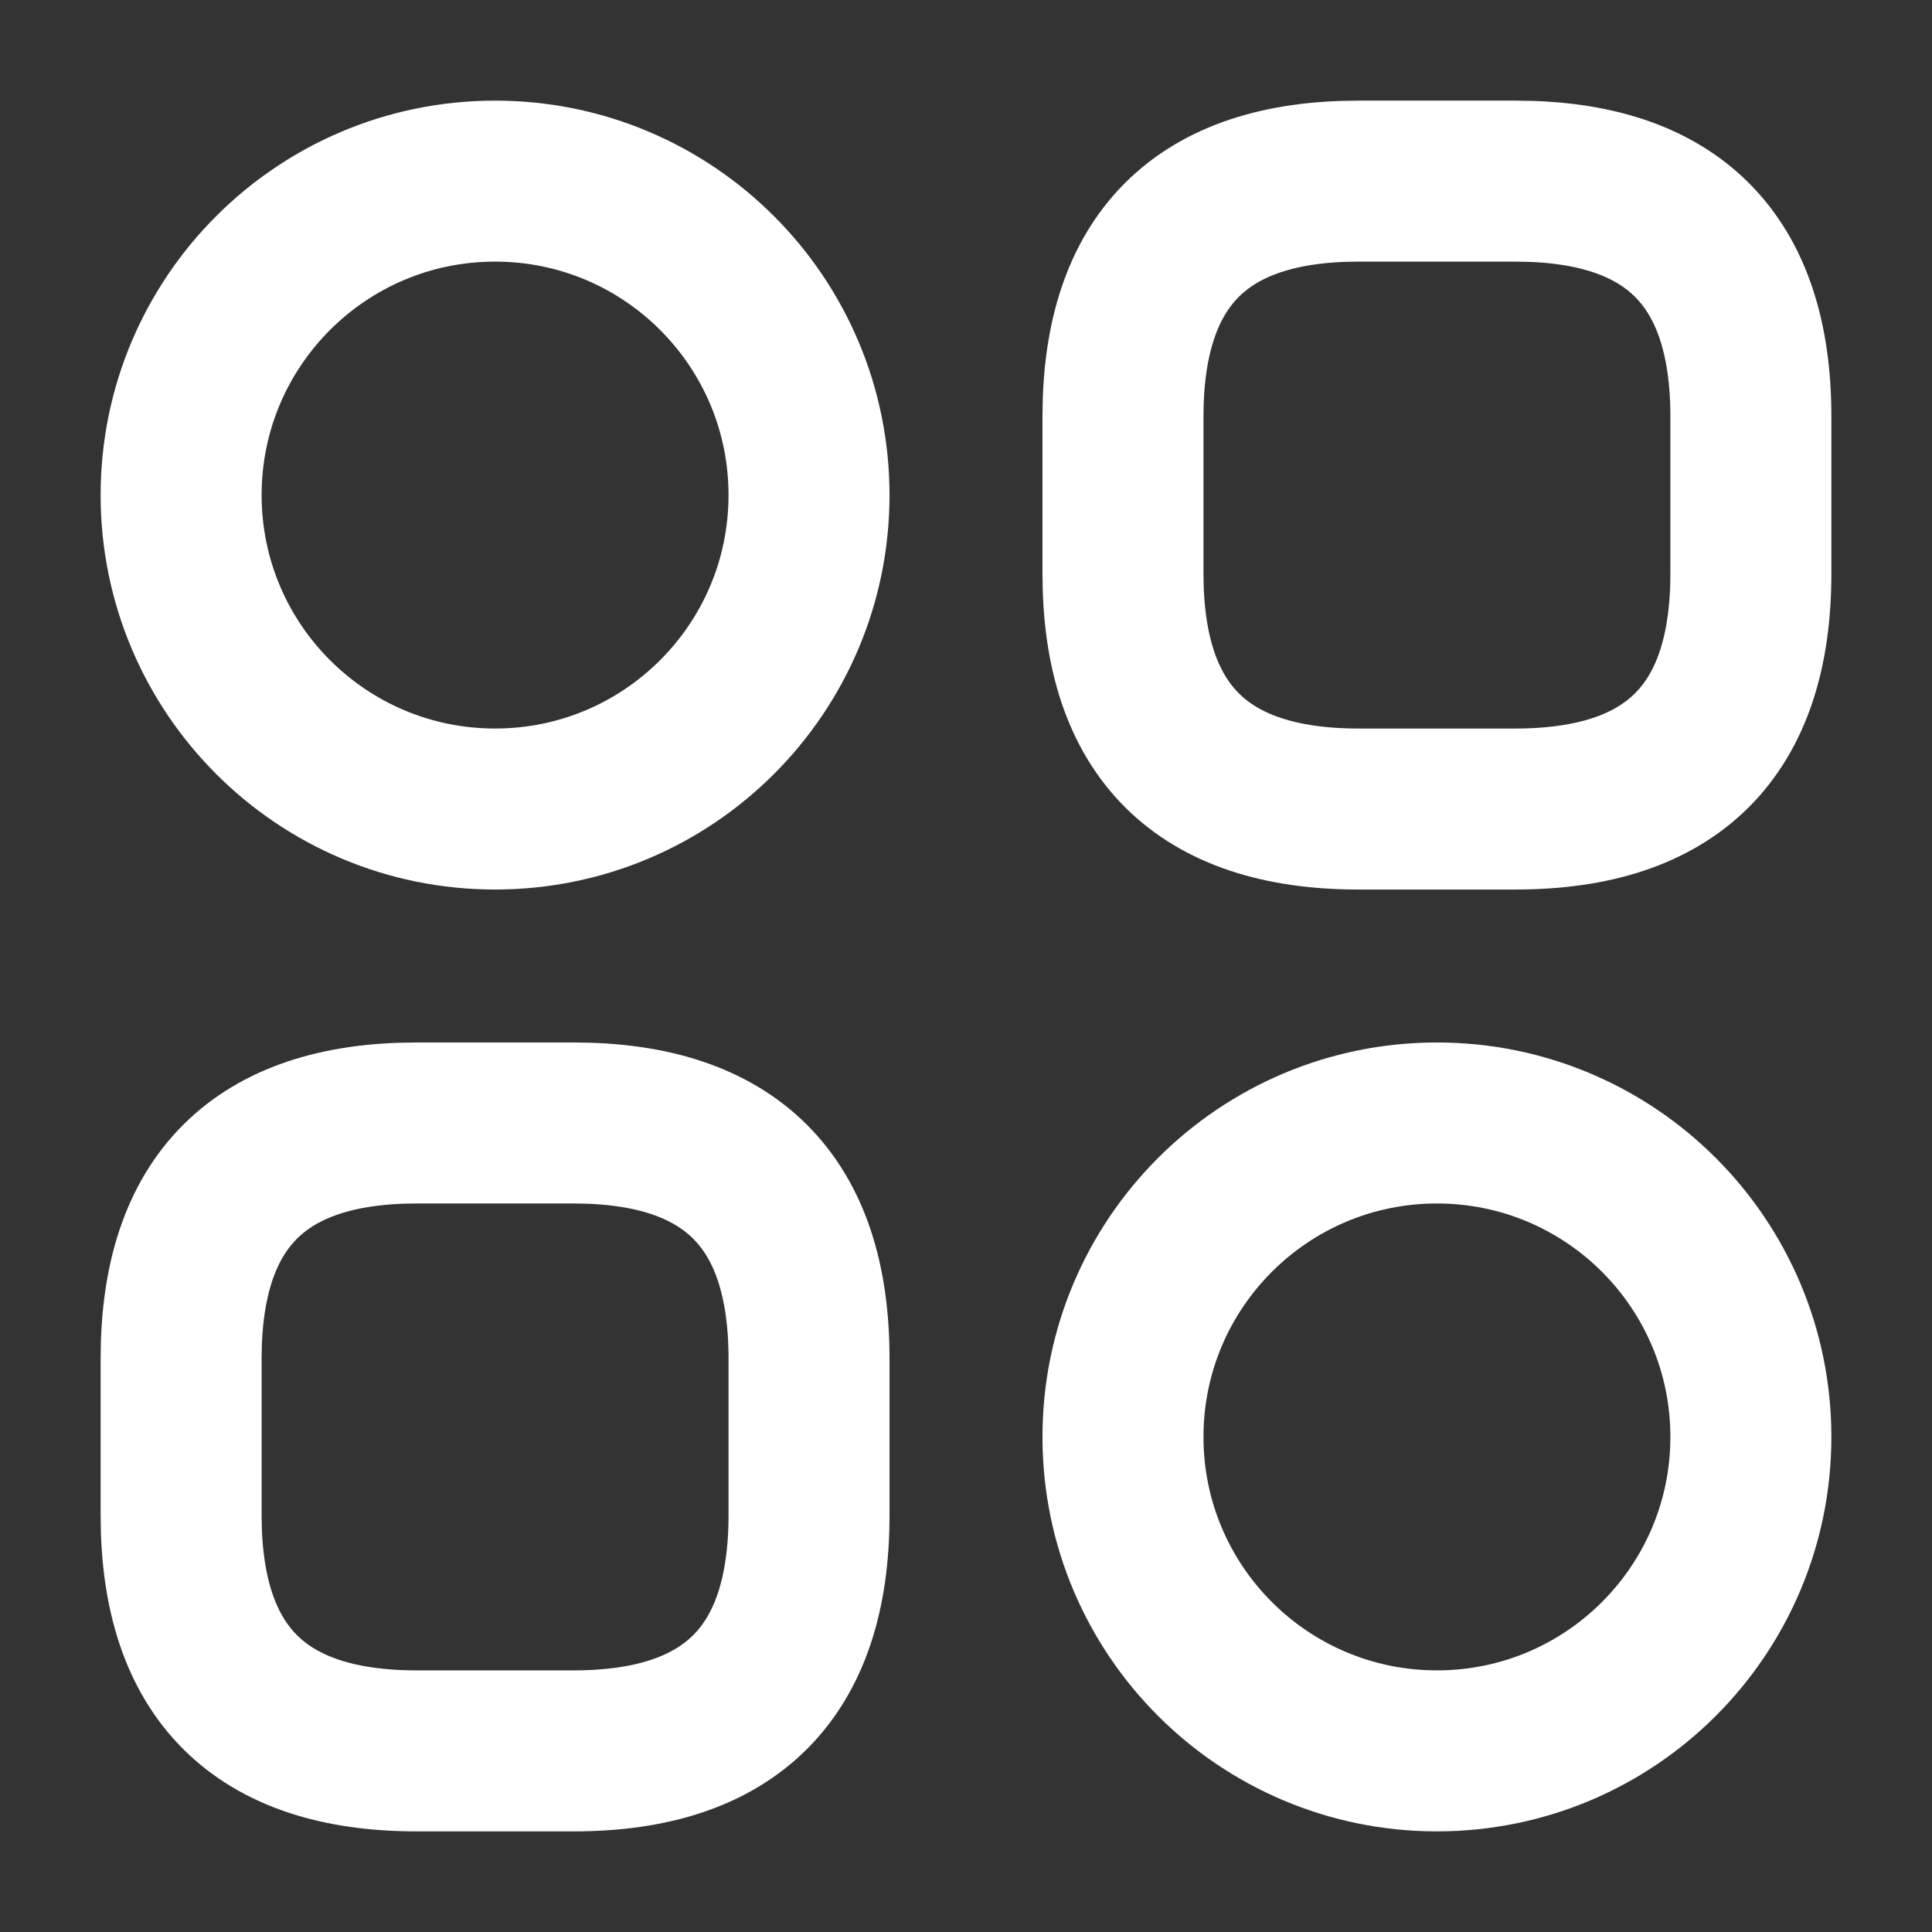 <svg width="24" height="24" viewBox="0 0 24 24" fill="none" xmlns="http://www.w3.org/2000/svg">
<rect x="0" y="0" width="24" height="24" fill="#333333" stroke="none"/>
<path d="M16.875 10.05H18.825C20.775 10.05 21.75 9.075 21.75 7.125V5.175C21.75 3.225 20.775 2.25 18.825 2.25H16.875C14.925 2.25 13.95 3.225 13.95 5.175V7.125C13.95 9.075 14.925 10.05 16.875 10.05Z" stroke="white" stroke-width="2" stroke-miterlimit="10" stroke-linecap="round" stroke-linejoin="round"/>
<path d="M5.175 21.75H7.125C9.075 21.75 10.05 20.775 10.05 18.825V16.875C10.05 14.925 9.075 13.95 7.125 13.95H5.175C3.225 13.95 2.25 14.925 2.25 16.875V18.825C2.25 20.775 3.225 21.75 5.175 21.75Z" stroke="white" stroke-width="2" stroke-miterlimit="10" stroke-linecap="round" stroke-linejoin="round"/>
<path d="M6.15 10.05C8.304 10.05 10.05 8.304 10.05 6.15C10.05 3.996 8.304 2.25 6.15 2.25C3.996 2.25 2.25 3.996 2.25 6.15C2.25 8.304 3.996 10.05 6.15 10.05Z" stroke="white" stroke-width="2" stroke-miterlimit="10" stroke-linecap="round" stroke-linejoin="round"/>
<path d="M17.85 21.75C20.004 21.75 21.75 20.004 21.75 17.85C21.75 15.696 20.004 13.95 17.85 13.95C15.696 13.95 13.95 15.696 13.95 17.85C13.95 20.004 15.696 21.75 17.85 21.75Z" stroke="white" stroke-width="2" stroke-miterlimit="10" stroke-linecap="round" stroke-linejoin="round"/>
</svg>
